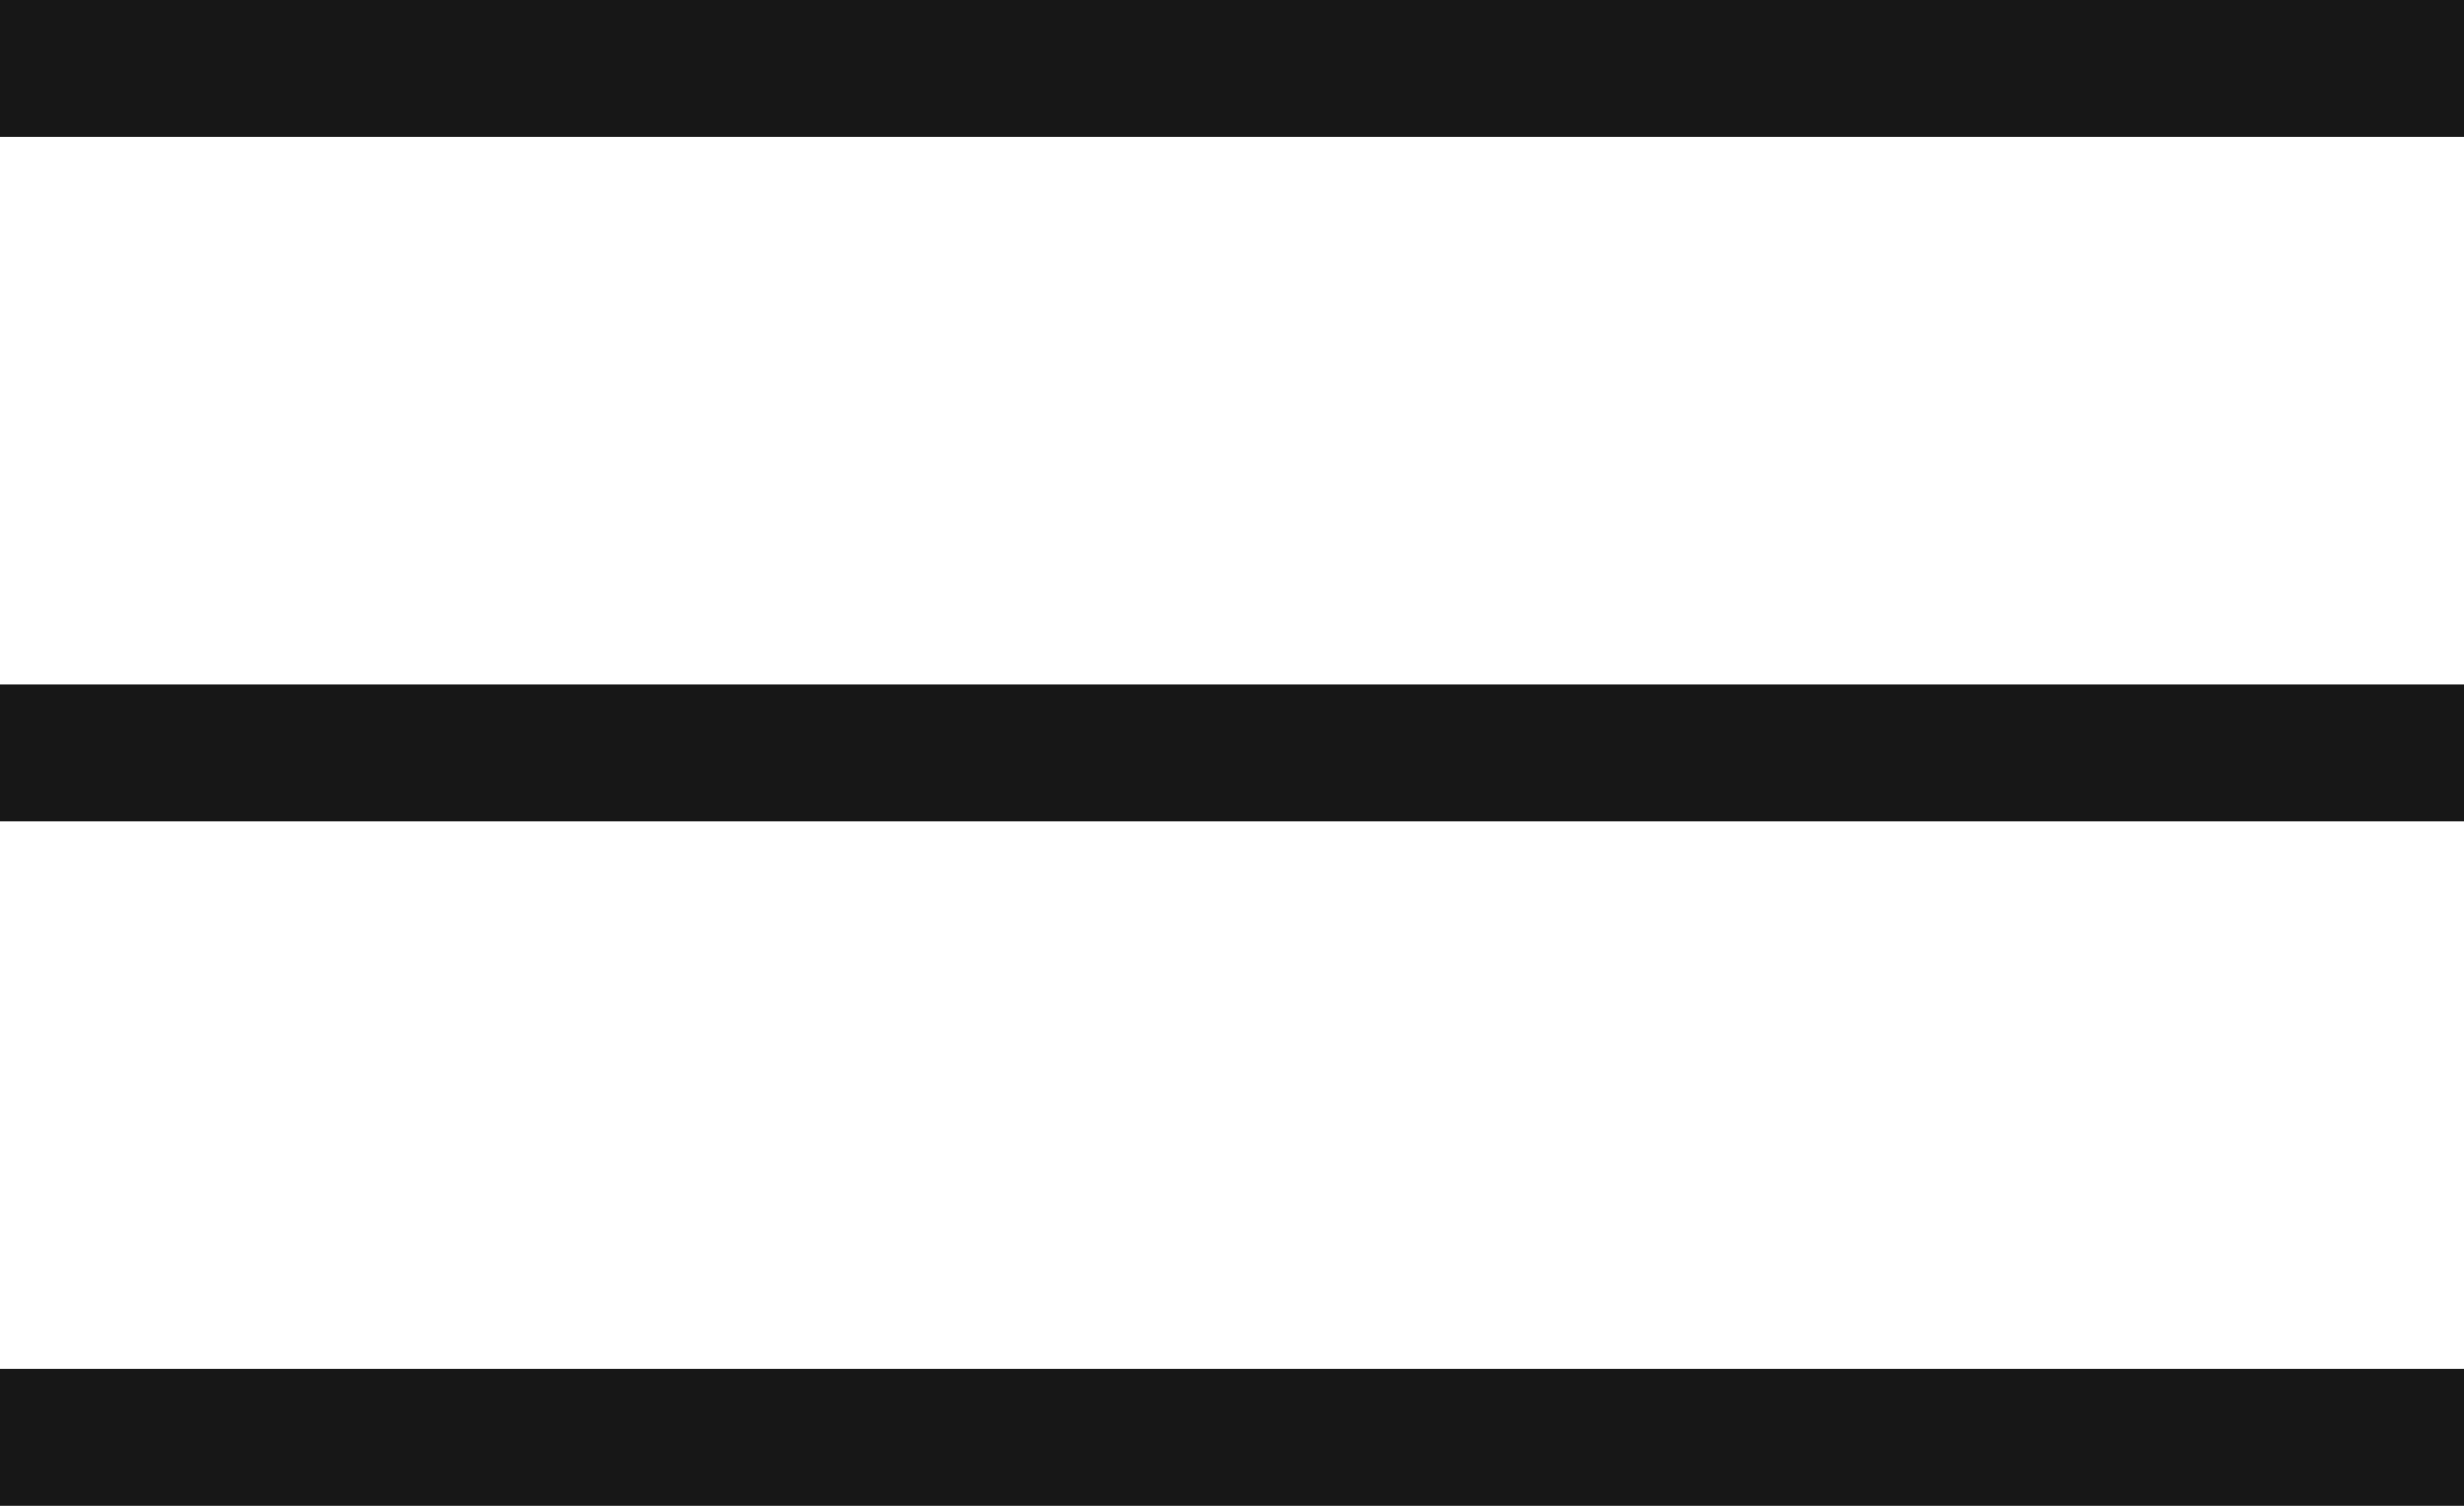 <svg width="18" height="11" viewBox="0 0 18 11" fill="none" xmlns="http://www.w3.org/2000/svg">
<rect width="18" height="1" fill="#171717"/>
<rect y="5" width="18" height="1" fill="#171717"/>
<rect y="10" width="18" height="1" fill="#171717"/>
</svg>
